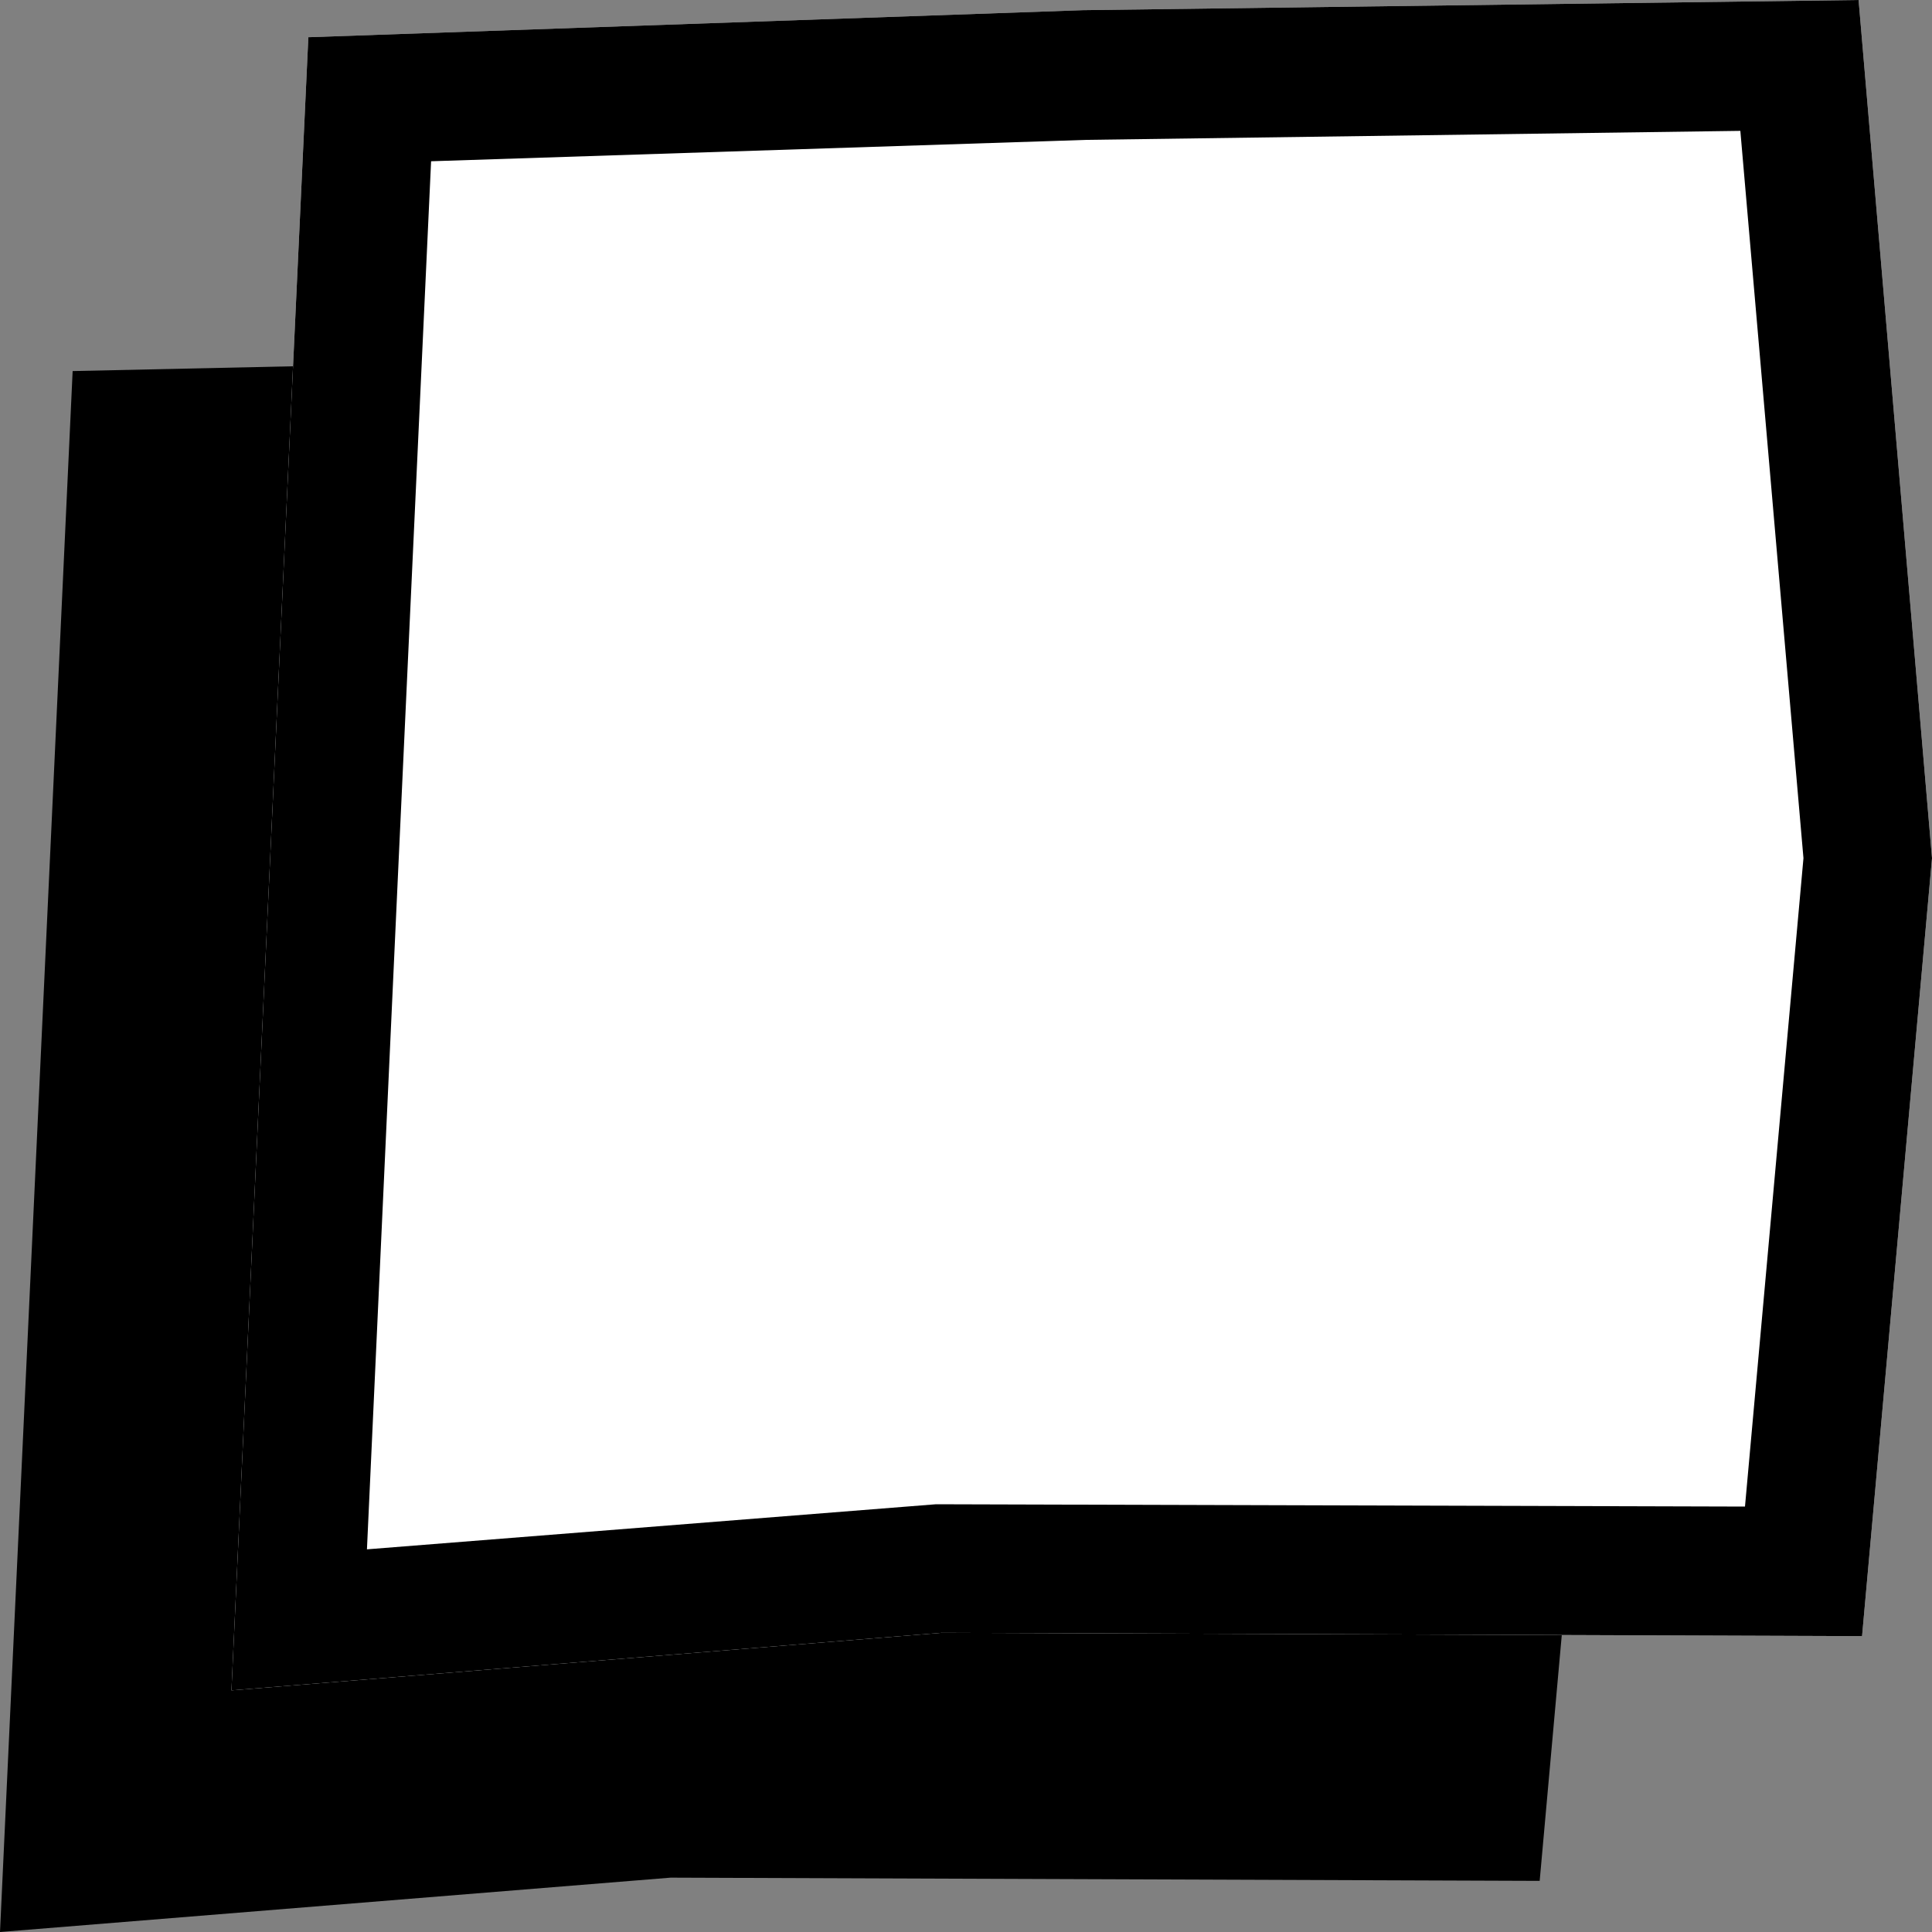 <svg width="15" height="15" viewBox="0 0 15 15" fill="none" xmlns="http://www.w3.org/2000/svg">
<rect x="0" y="0" width="15" height="15" fill="#808080" stroke="none"/>
<path fill-rule="evenodd" clip-rule="evenodd" d="M0.564 2.881L6.259 2.757L11.929 2.608L12.467 8.899L11.954 14.603L5.207 14.578L0 15L0.564 2.881Z" fill="black"/>
<path fill-rule="evenodd" clip-rule="evenodd" d="M2.394 0.289L8.408 0.079L14.43 0L15 6.663L14.457 12.703L7.312 12.677L1.797 13.124L2.394 0.289Z" fill="white"/>
<path fill-rule="evenodd" clip-rule="evenodd" d="M2.394 0.289L8.408 0.079L14.43 0L15 6.663L14.457 12.703L7.312 12.677L1.797 13.124L2.394 0.289ZM3.347 1.252L3.089 6.811L2.849 12.029L7.267 11.679L13.548 11.697L14.002 6.663L13.512 1.016L8.434 1.086L3.347 1.252Z" fill="black"/>
</svg>
